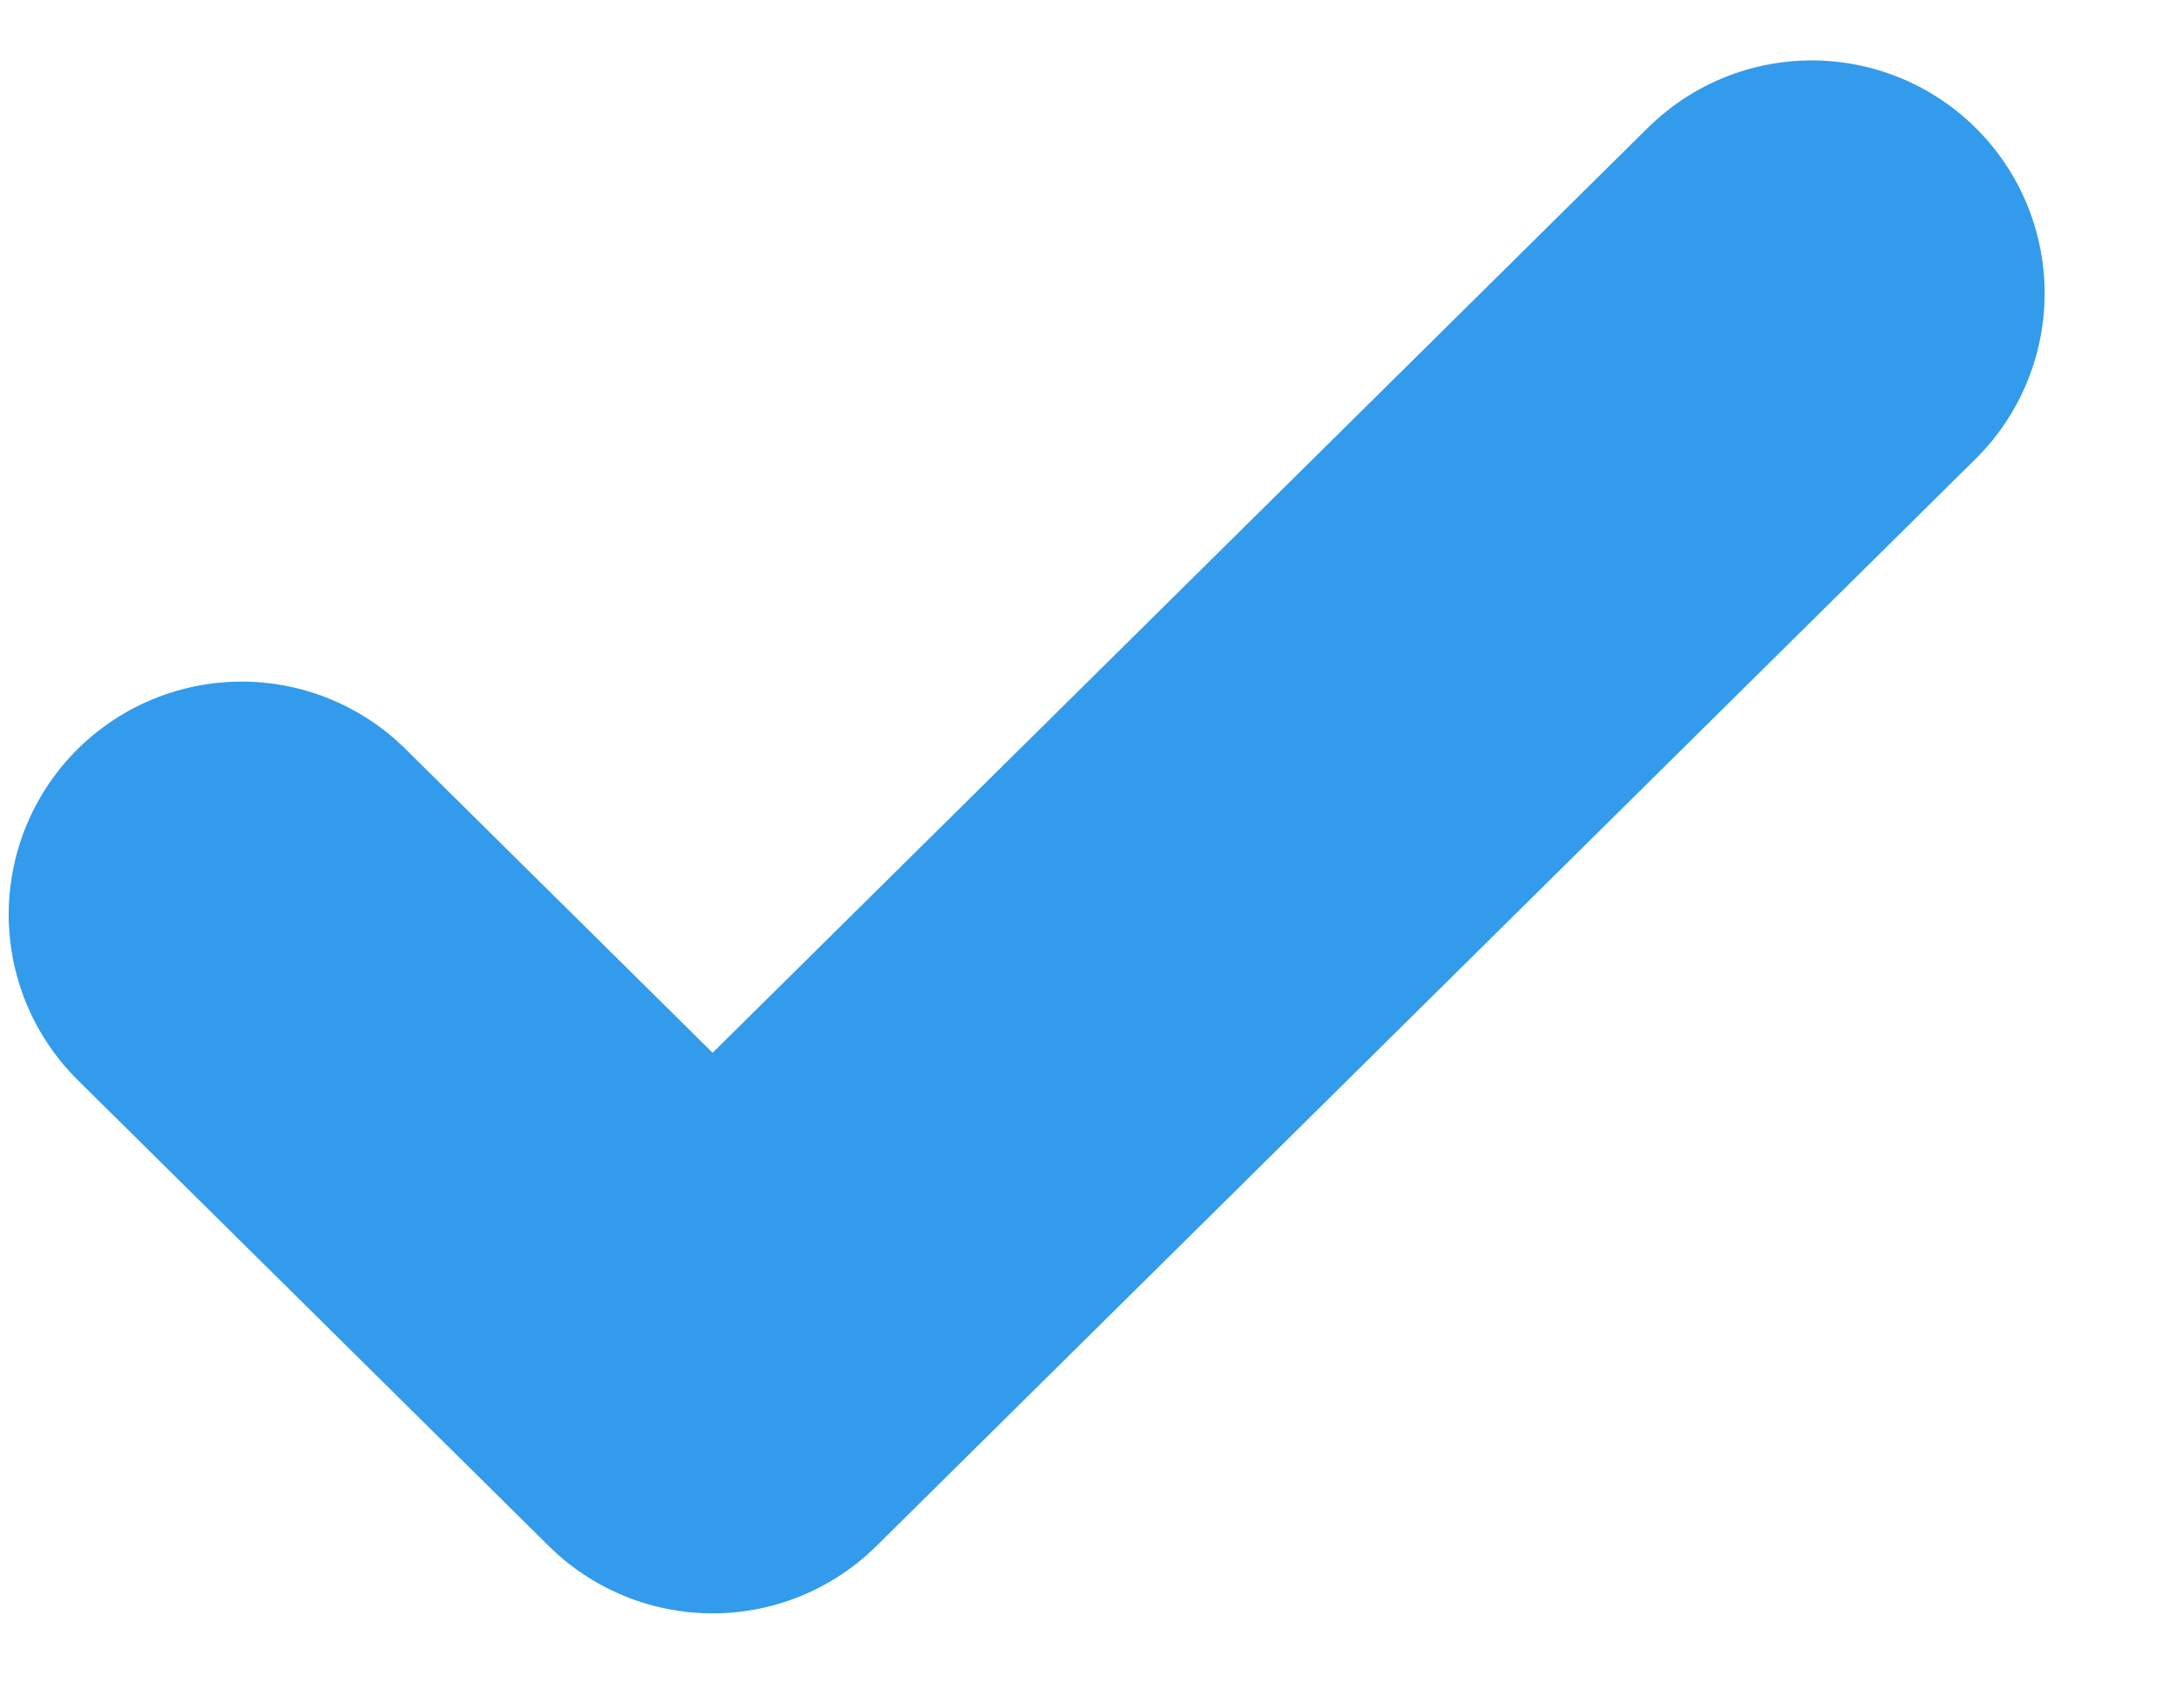 <svg width="14" height="11" fill="none" xmlns="http://www.w3.org/2000/svg"><path d="m1.556 5.889 3.033 3 7.078-7" stroke="#339BEB" stroke-width="3" stroke-linecap="round" stroke-linejoin="round"/></svg>